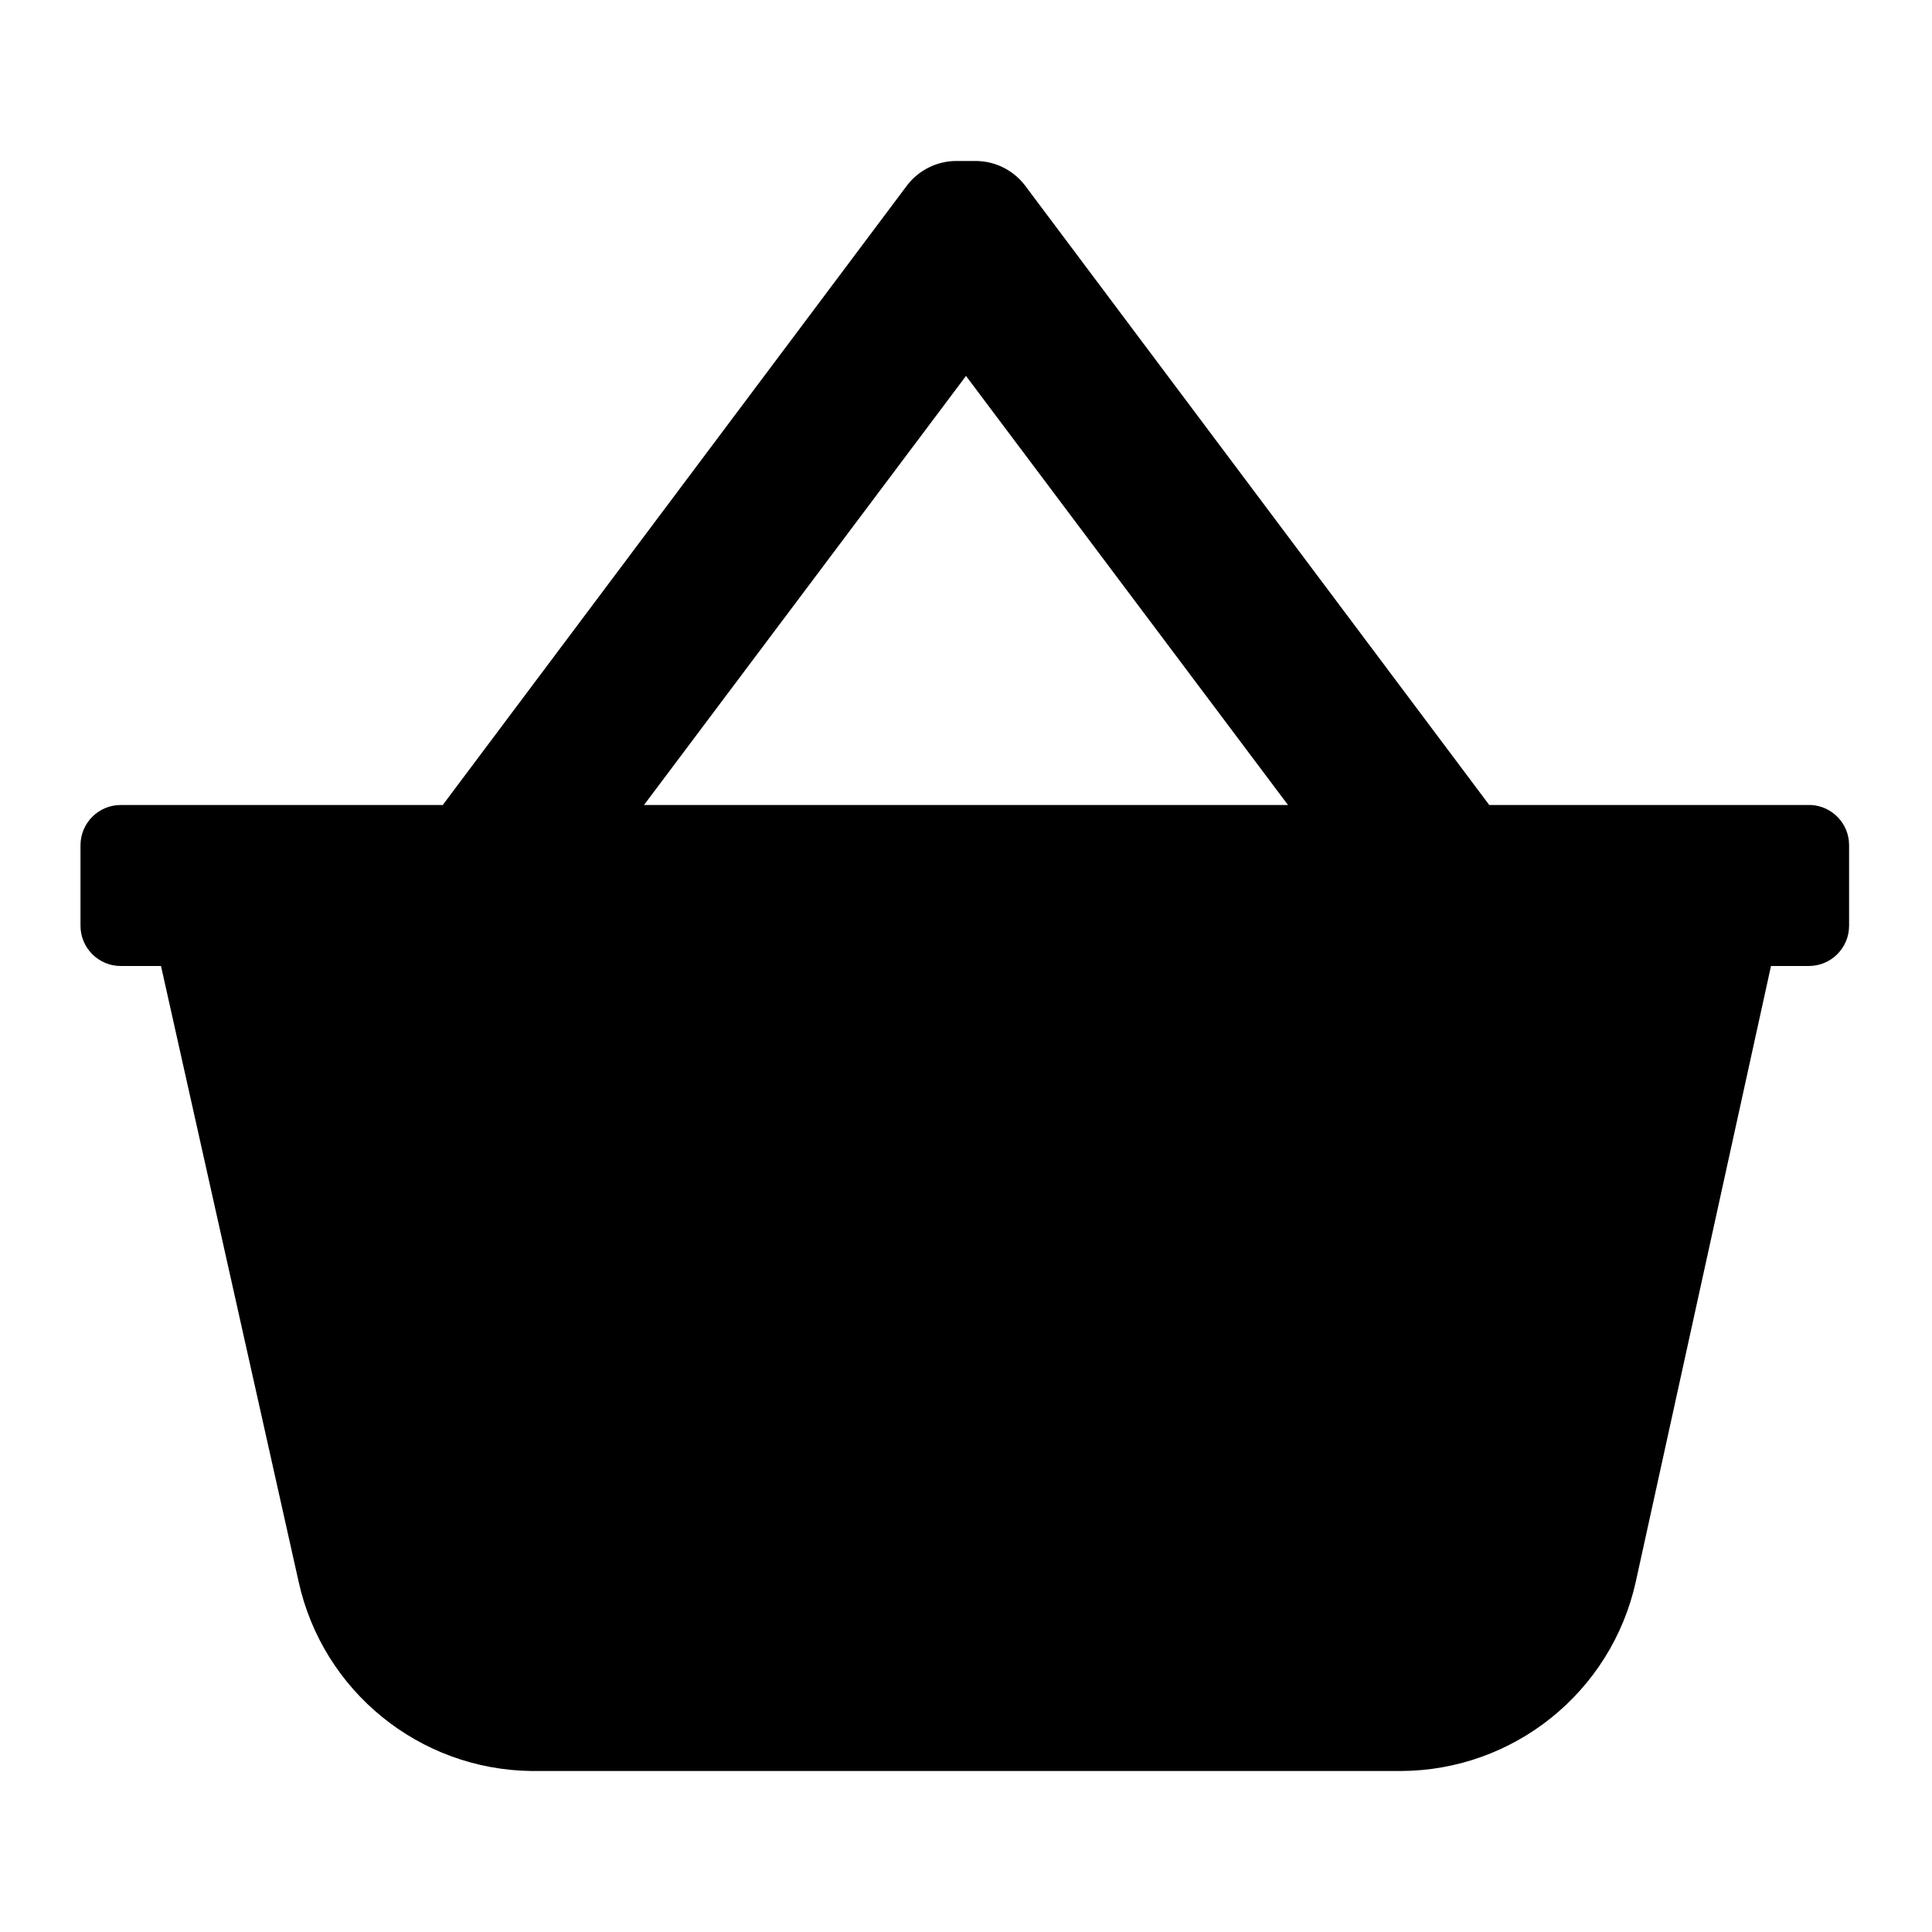 <svg viewBox="0 0 24 24" xmlns="http://www.w3.org/2000/svg">
  <path d="M18.5 10H22.5C22.764 10.016 22.971 10.235 22.97 10.5V11.5C22.97 11.776 22.746 12 22.47 12H22L20.32 19.65C20.016 21.02 18.803 21.996 17.4 22H6.6C5.208 21.982 4.011 21.009 3.71 19.65L2 12H1.5C1.224 12 1 11.776 1 11.5V10.5C1 10.224 1.224 10 1.5 10H5.5L11.27 2.3C11.414 2.114 11.635 2.003 11.87 2H12.13C12.365 2.003 12.586 2.114 12.73 2.3L18.5 10ZM12 4.67L8 10H16L12 4.67Z" fill="currentColor" />
</svg>